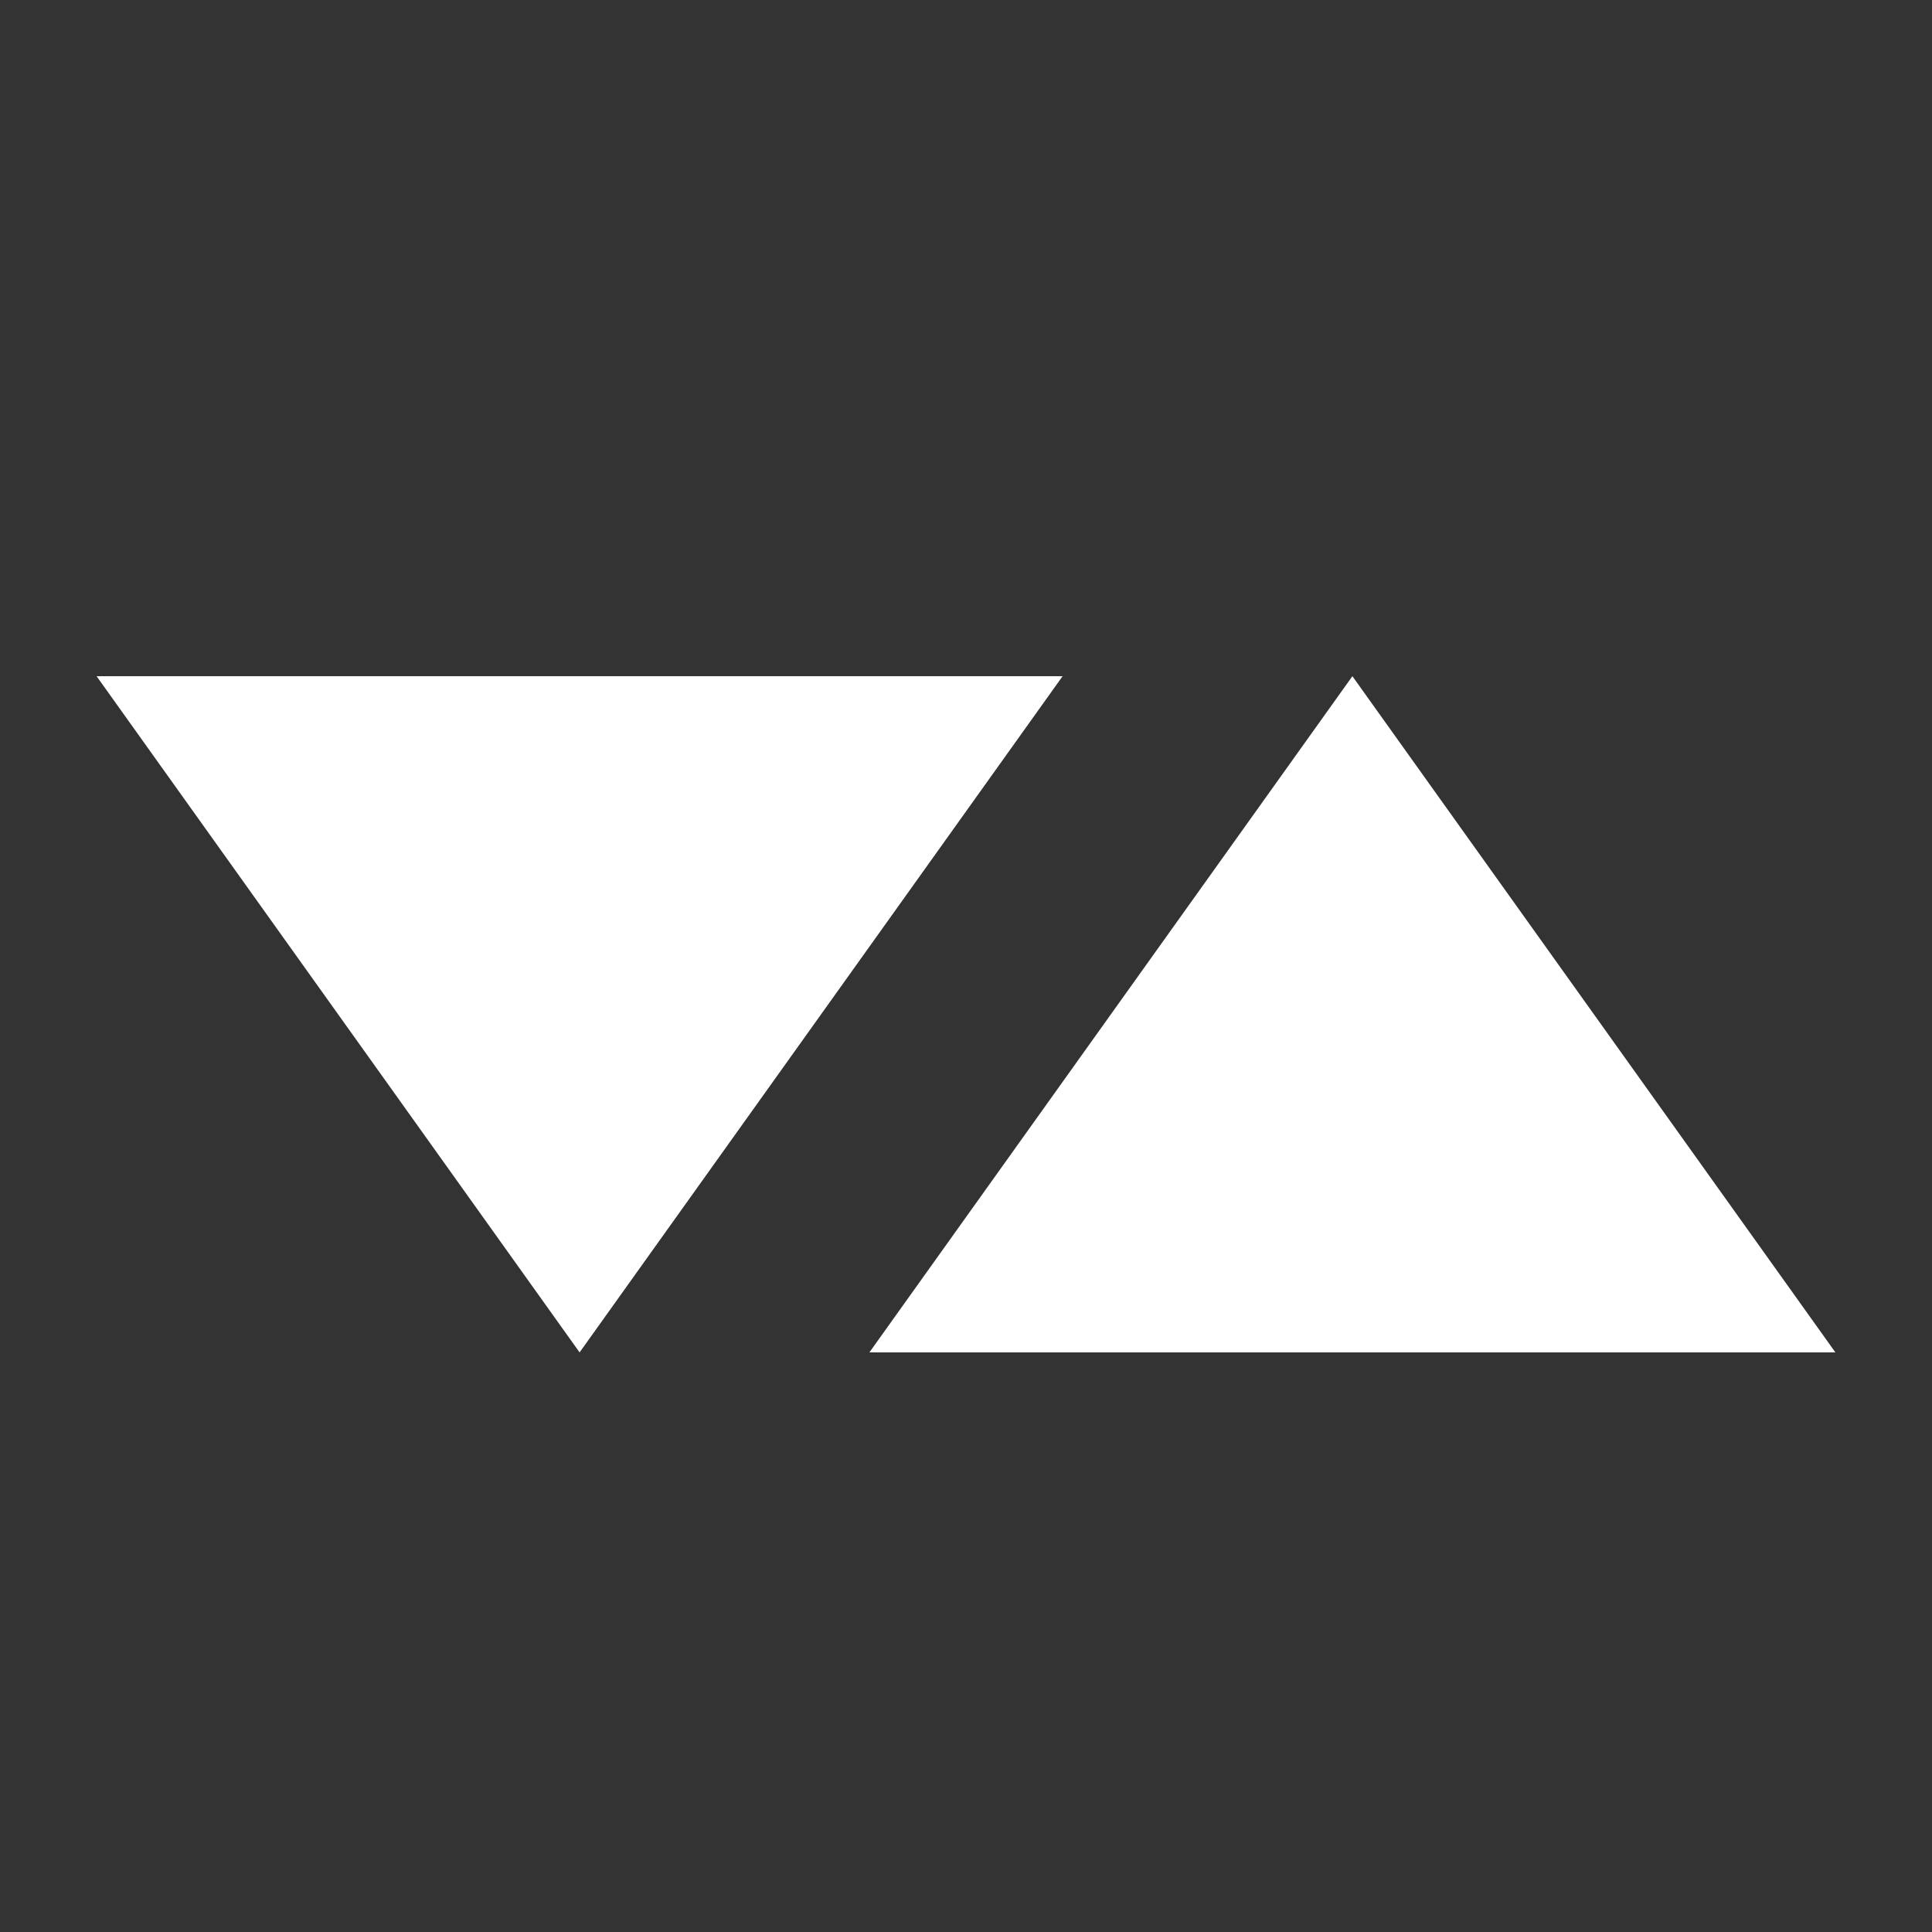 <svg width="20" height="20" viewBox="0 0 20 20" fill="none" xmlns="http://www.w3.org/2000/svg">
<rect x="0" y="0" width="20" height="20" fill="#333333" stroke="none"/>
<path d="M11 7H1L6 14L11 7ZM9 14H19L14 7L9 14Z" fill="white"/>
</svg>
